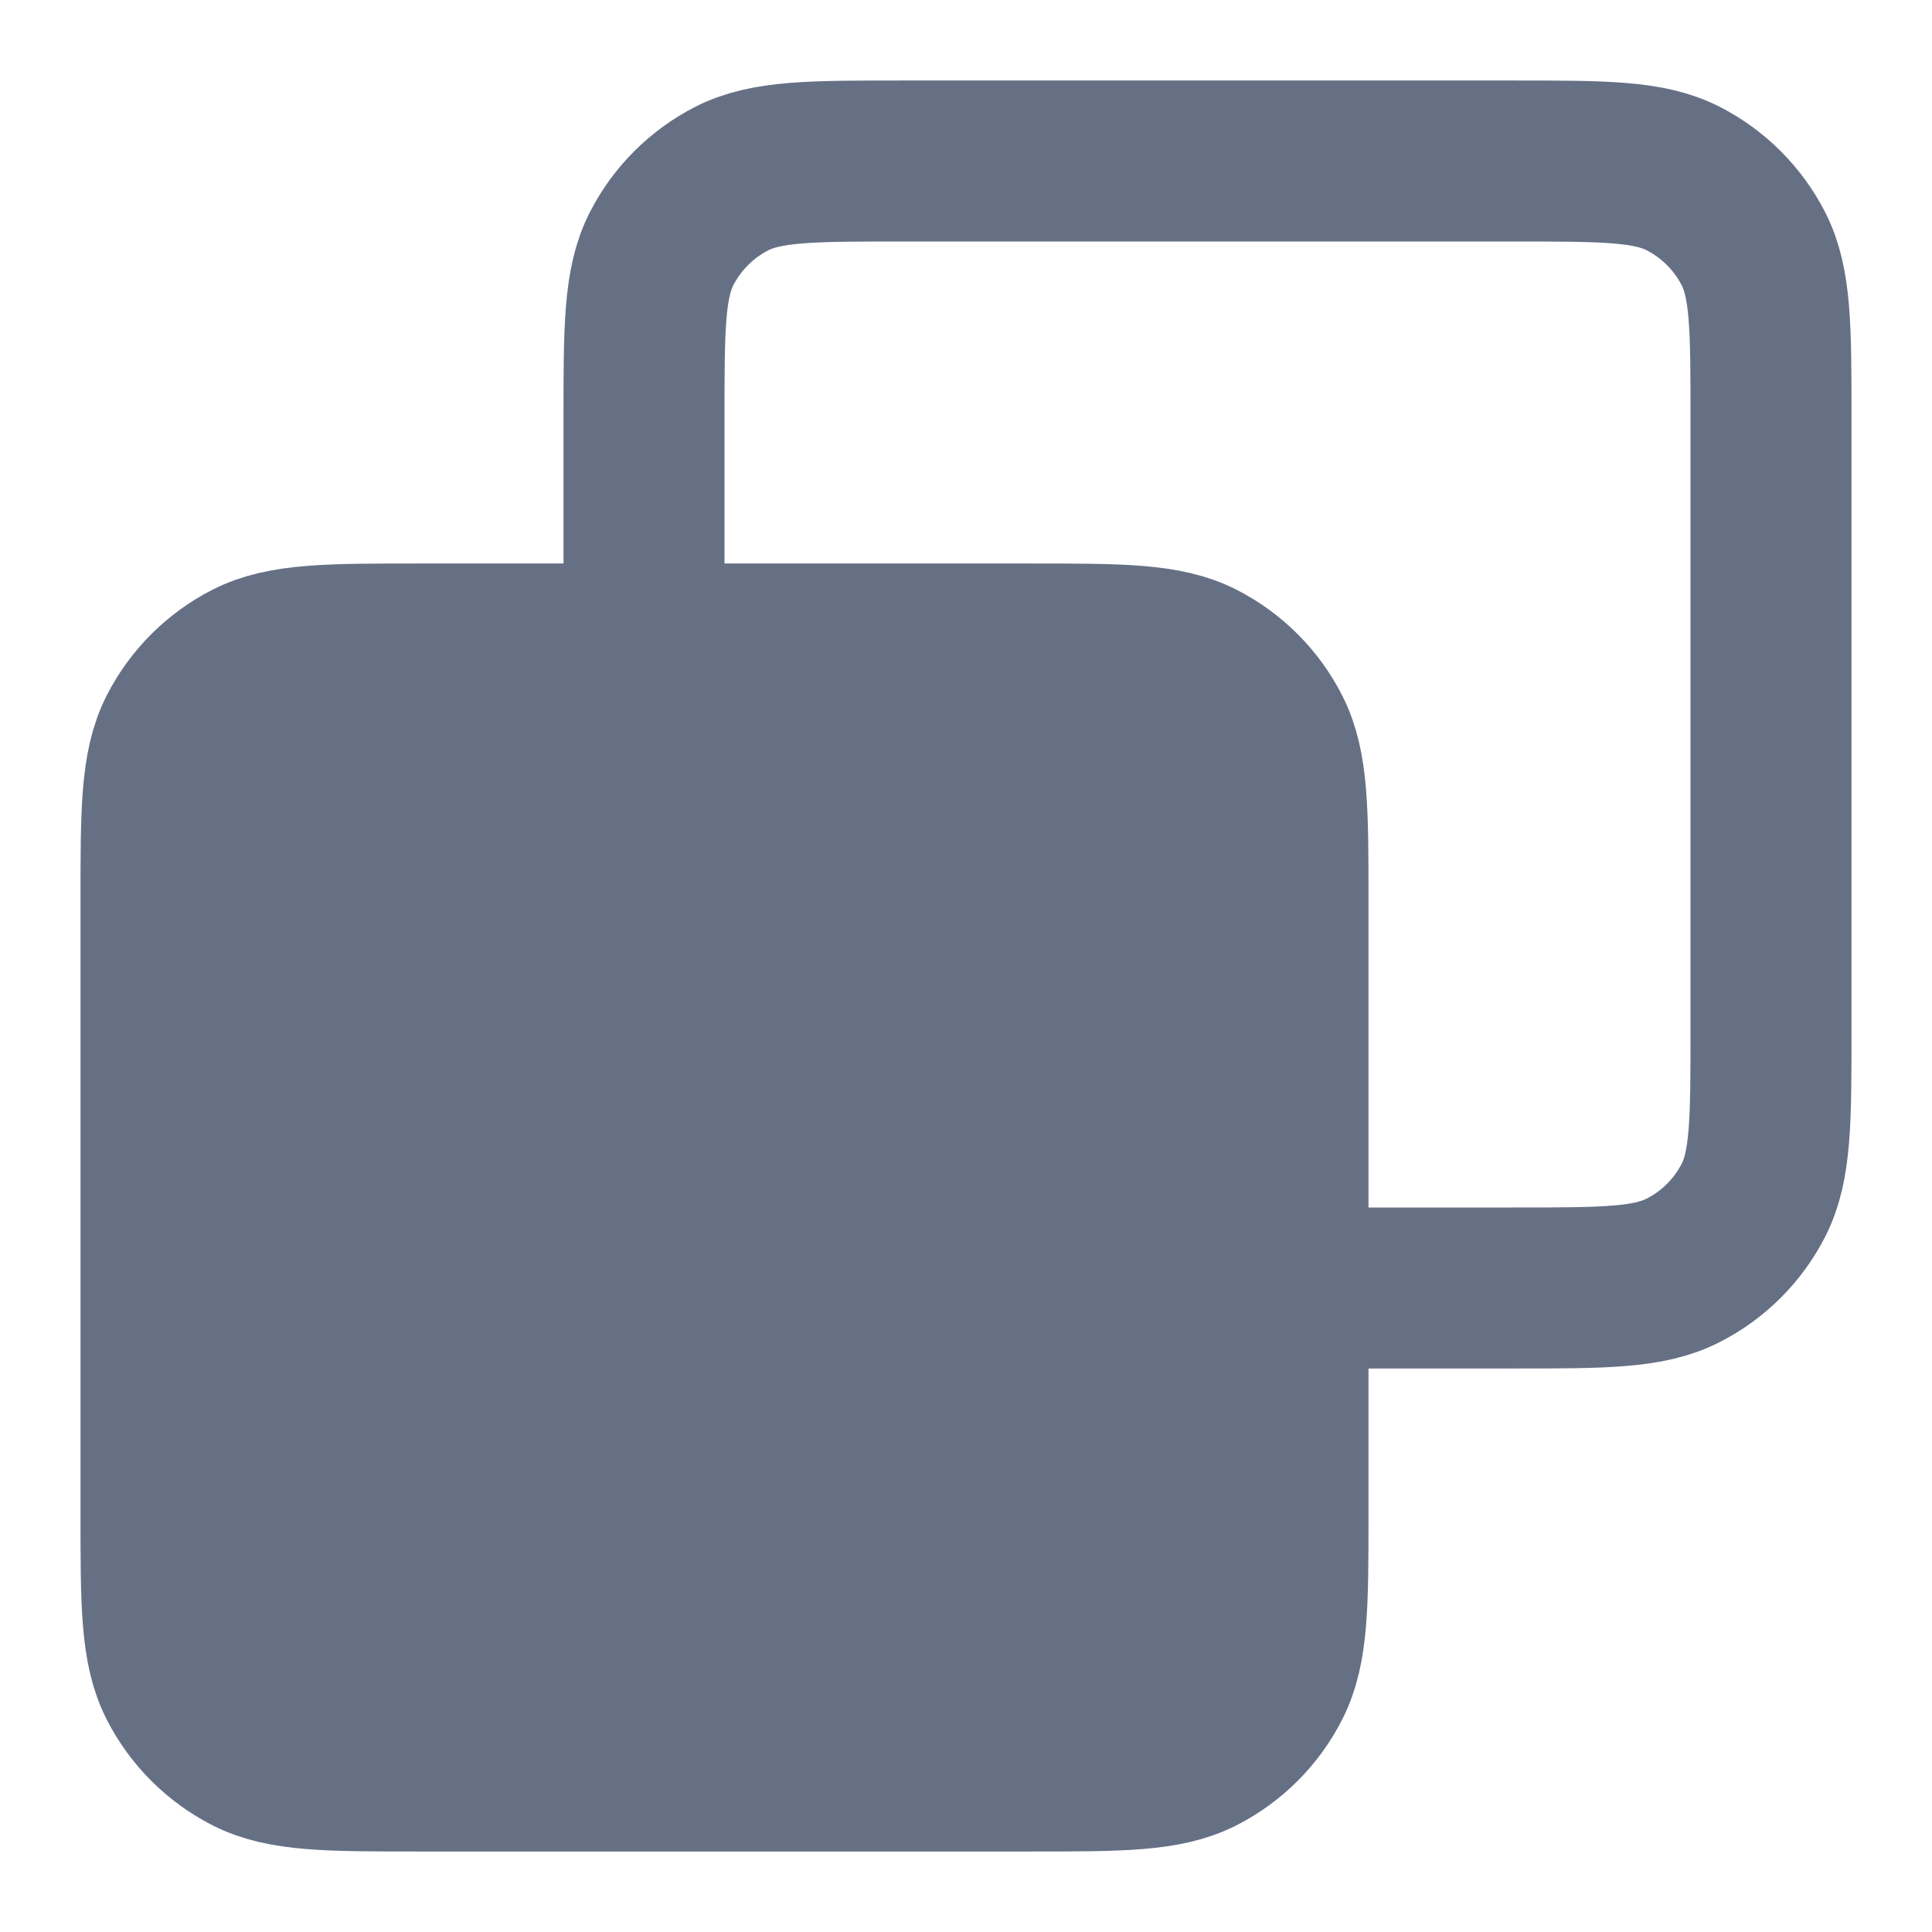 <svg width="18" height="18" viewBox="0 0 18 18" fill="none" xmlns="http://www.w3.org/2000/svg">
<g clip-path="url(#clip0_3009_5034)">
<path d="M1.5 8.4C1.5 7.56 1.5 7.14 1.663 6.819C1.807 6.537 2.037 6.307 2.319 6.163C2.64 6 3.06 6 3.9 6H9.6C10.44 6 10.86 6 11.181 6.163C11.463 6.307 11.693 6.537 11.836 6.819C12 7.14 12 7.56 12 8.4V14.1C12 14.94 12 15.36 11.836 15.681C11.693 15.963 11.463 16.193 11.181 16.337C10.86 16.5 10.44 16.5 9.6 16.5H3.9C3.06 16.5 2.64 16.5 2.319 16.337C2.037 16.193 1.807 15.963 1.663 15.681C1.5 15.36 1.5 14.94 1.5 14.1V8.4Z" fill="#667085"/>
<path d="M6 6V3.9C6 3.06 6 2.64 6.163 2.319C6.307 2.037 6.537 1.807 6.819 1.663C7.14 1.5 7.56 1.5 8.4 1.5H14.1C14.94 1.5 15.36 1.5 15.681 1.663C15.963 1.807 16.193 2.037 16.337 2.319C16.5 2.64 16.5 3.06 16.5 3.9V9.6C16.5 10.44 16.5 10.86 16.337 11.181C16.193 11.463 15.963 11.693 15.681 11.836C15.36 12 14.94 12 14.1 12H12M3.9 16.5H9.6C10.44 16.5 10.86 16.5 11.181 16.337C11.463 16.193 11.693 15.963 11.836 15.681C12 15.36 12 14.94 12 14.1V8.4C12 7.56 12 7.14 11.836 6.819C11.693 6.537 11.463 6.307 11.181 6.163C10.86 6 10.44 6 9.6 6H3.9C3.06 6 2.64 6 2.319 6.163C2.037 6.307 1.807 6.537 1.663 6.819C1.5 7.14 1.5 7.56 1.5 8.4V14.1C1.5 14.94 1.5 15.36 1.663 15.681C1.807 15.963 2.037 16.193 2.319 16.337C2.64 16.5 3.06 16.5 3.9 16.5Z" stroke="#667085" stroke-width="1.5" stroke-linecap="round" stroke-linejoin="round"/>
</g>
<defs>
<clipPath id="clip0_3009_5034">
<rect width="18" height="18" fill="white"/>
</clipPath>
</defs>
</svg>
